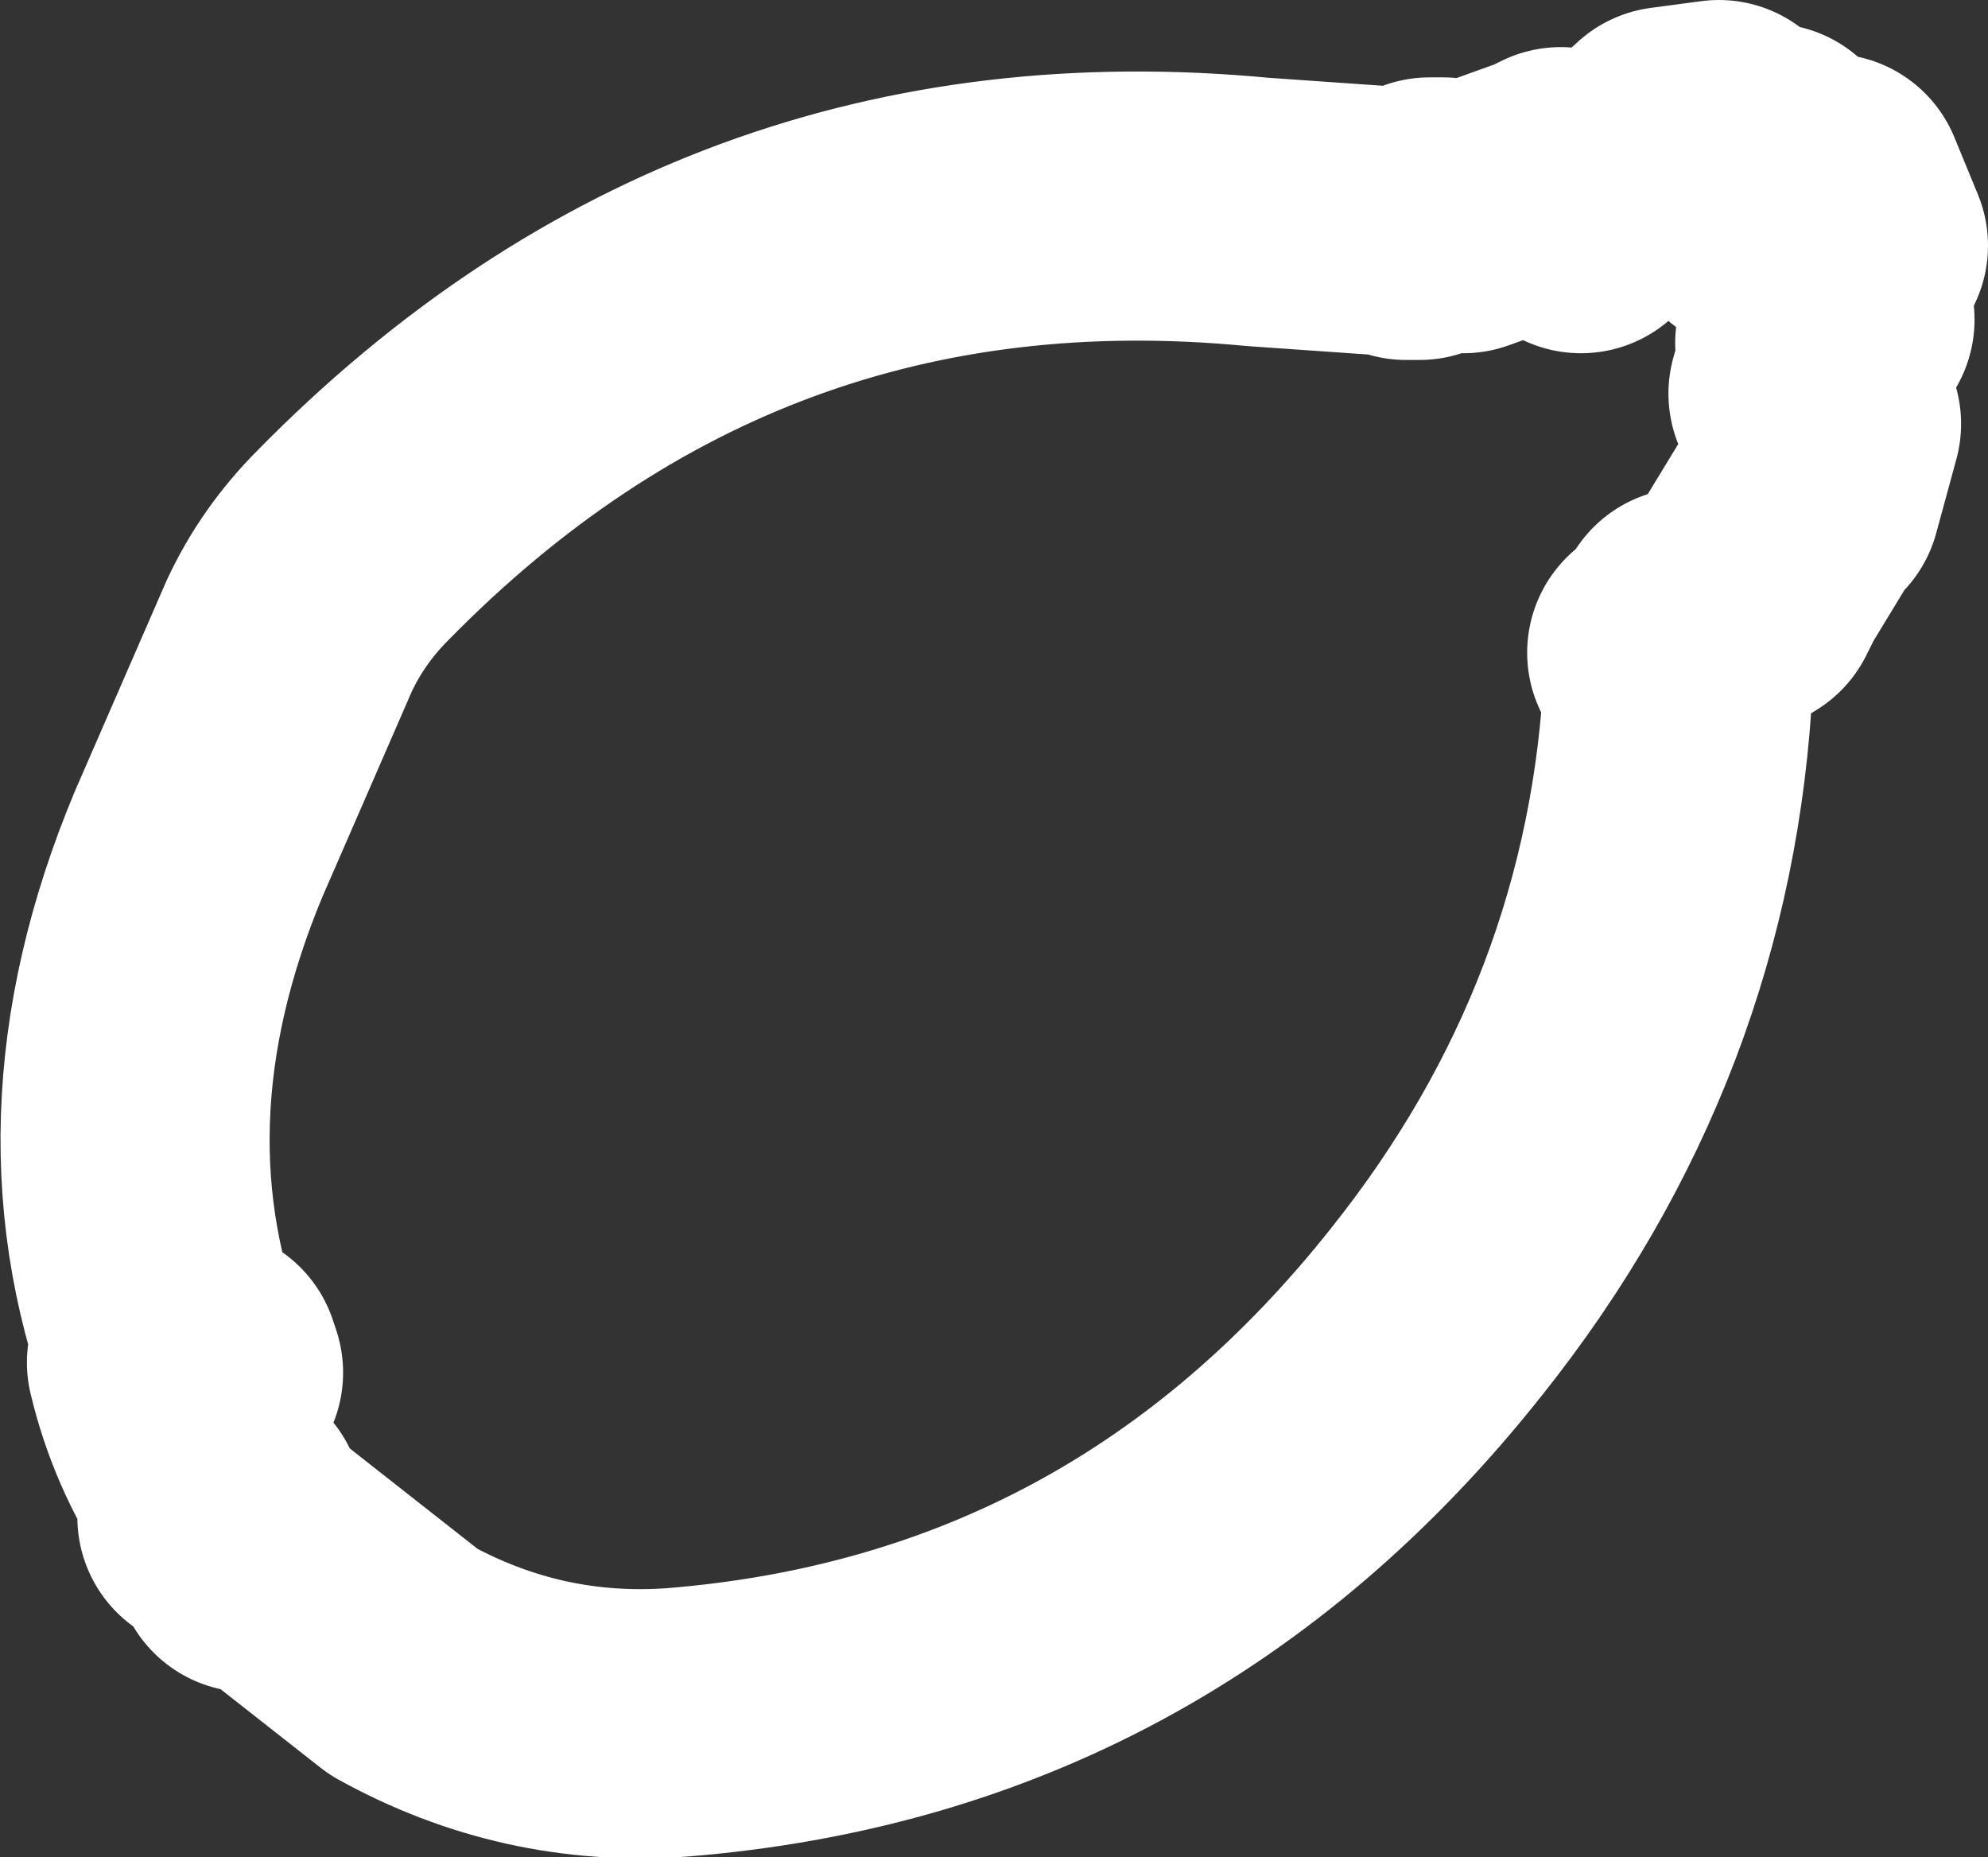 <?xml version="1.0" encoding="UTF-8" standalone="no"?>
<svg xmlns:ffdec="https://www.free-decompiler.com/flash" xmlns:xlink="http://www.w3.org/1999/xlink" ffdec:objectType="shape" height="27.6px" width="29.55px" xmlns="http://www.w3.org/2000/svg">
  <rect width="100%" height="100%" fill="#333333" stroke="none"/>
  <g transform="matrix(1.0, 0.0, 0.0, 1.0, -3.95, 1.05)">
    <path d="M30.6 6.6 L30.65 6.6 30.55 6.9 30.5 7.15 30.45 7.1 30.5 6.7 30.55 6.7 30.6 6.6" fill="#ff0000" fill-rule="evenodd" stroke="none"/>
    <path d="M31.15 1.75 L31.5 2.6 31.05 3.15 31.3 3.7 30.85 4.05 30.95 4.1 30.75 4.8 30.85 4.8 31.0 4.9 31.0 4.95 31.1 5.25 30.8 6.35 30.75 6.35 30.05 7.5 29.9 7.8 29.5 8.05 29.05 8.2 28.9 8.5 28.75 8.65 28.65 8.65 28.85 8.85 28.9 9.0 Q28.65 14.25 25.3 18.45 20.9 24.0 14.0 24.55 11.85 24.7 9.95 23.65 L7.85 22.0 7.7 22.05 7.65 22.1 7.6 22.0 7.35 21.65 7.1 21.5 7.35 21.35 7.25 21.35 7.2 21.15 Q6.6 20.25 6.35 19.2 L6.75 19.65 7.05 19.35 7.0 19.2 6.65 19.45 Q5.15 15.7 6.9 11.5 L8.25 8.4 Q8.6 7.65 9.2 7.05 14.8 1.35 22.65 2.1 L24.8 2.25 24.85 2.3 25.05 2.3 25.2 2.1 25.4 2.1 25.7 2.2 26.95 1.75 27.15 1.65 27.45 2.0 27.5 2.1 27.45 2.2 27.75 1.9 27.9 1.7 28.15 1.6 28.75 1.05 29.5 0.95 29.65 1.15 30.25 1.3 30.05 2.2 30.55 2.3 31.15 1.75 Z" fill="none" stroke="#ffffff" stroke-linecap="round" stroke-linejoin="round" stroke-width="4.0"/>
  </g>
</svg>
